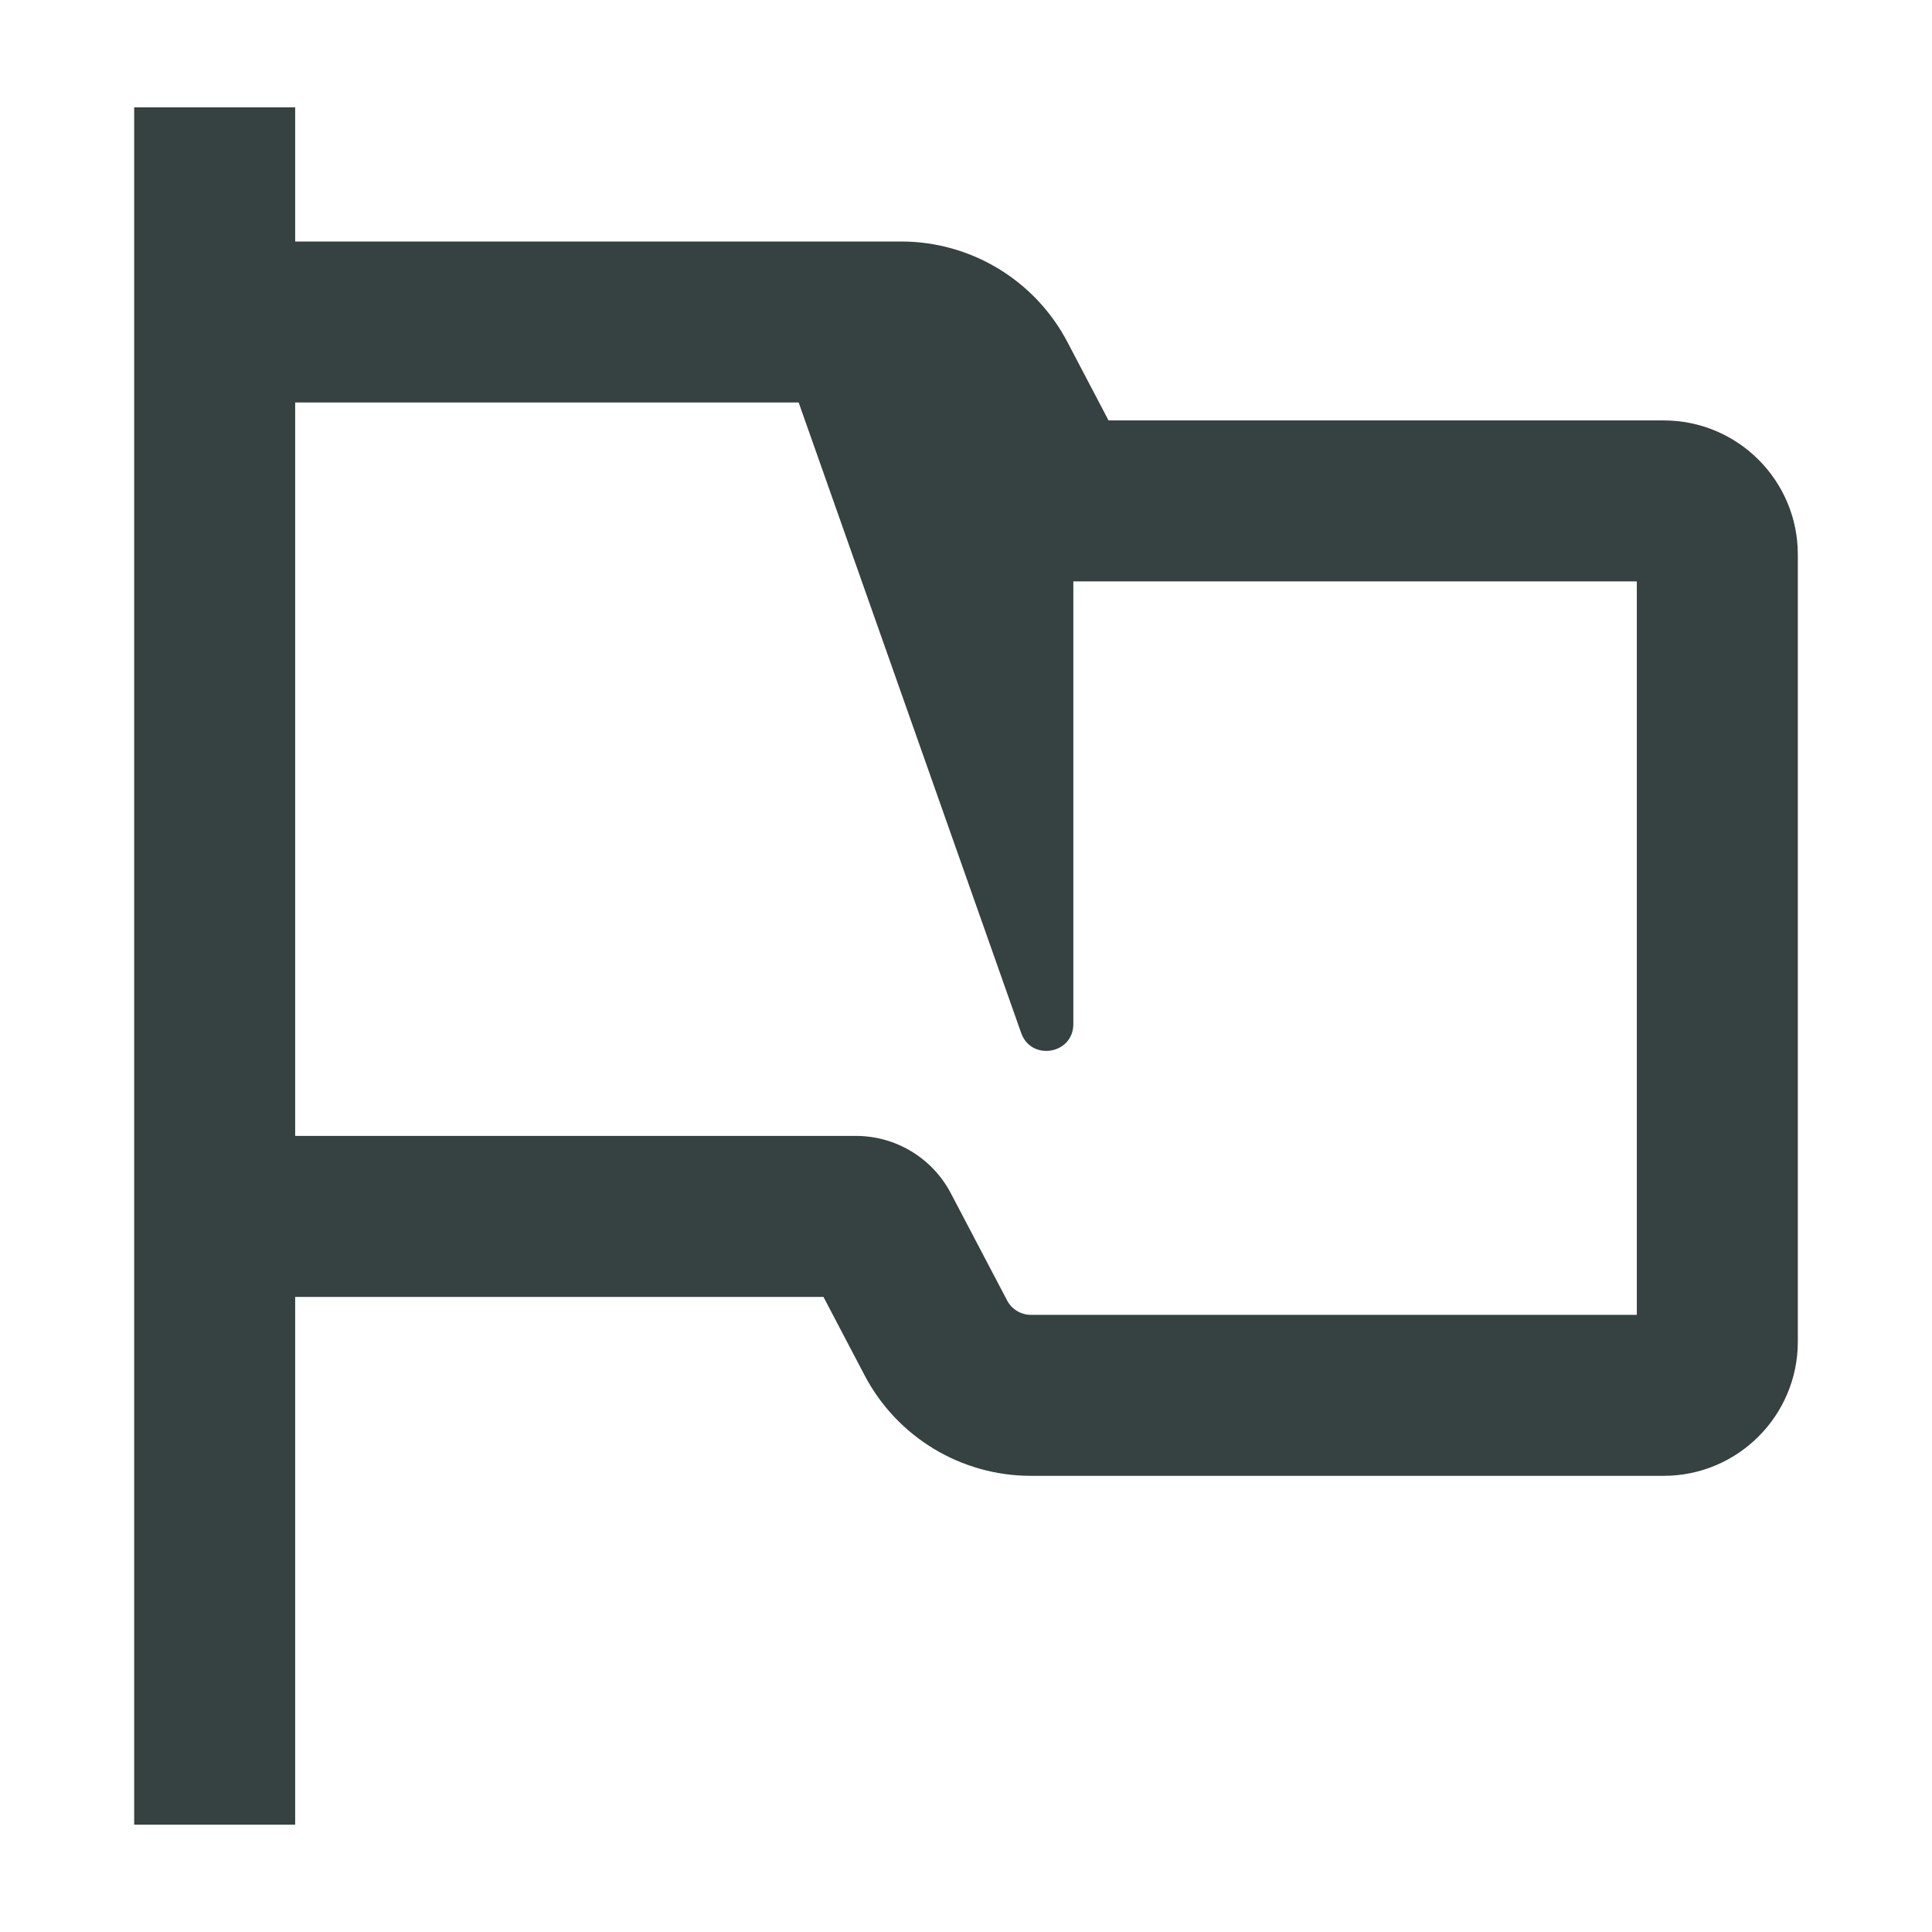 <svg width="18" height="18" viewBox="0 0 18 18" fill="none" xmlns="http://www.w3.org/2000/svg">
<path fill-rule="evenodd" clip-rule="evenodd" d="M1.25 17V1H2.75V2.25H8.396C9.046 2.25 9.643 2.611 9.945 3.187L10.328 3.917H15.5C16.19 3.917 16.75 4.476 16.75 5.167V12.5C16.75 13.19 16.19 13.75 15.5 13.75H9.604C8.954 13.75 8.357 13.389 8.055 12.813L7.672 12.083H2.75V17H1.25ZM2.75 10.583V3.75H7.441L9.514 9.624C9.608 9.889 10 9.822 10 9.541V5.416C10.009 5.417 10.017 5.417 10.026 5.417H15.25V12.25H9.604C9.512 12.25 9.426 12.198 9.383 12.116L8.859 11.118C8.687 10.789 8.346 10.583 7.974 10.583H2.75Z" fill="#364141"/>
</svg>
